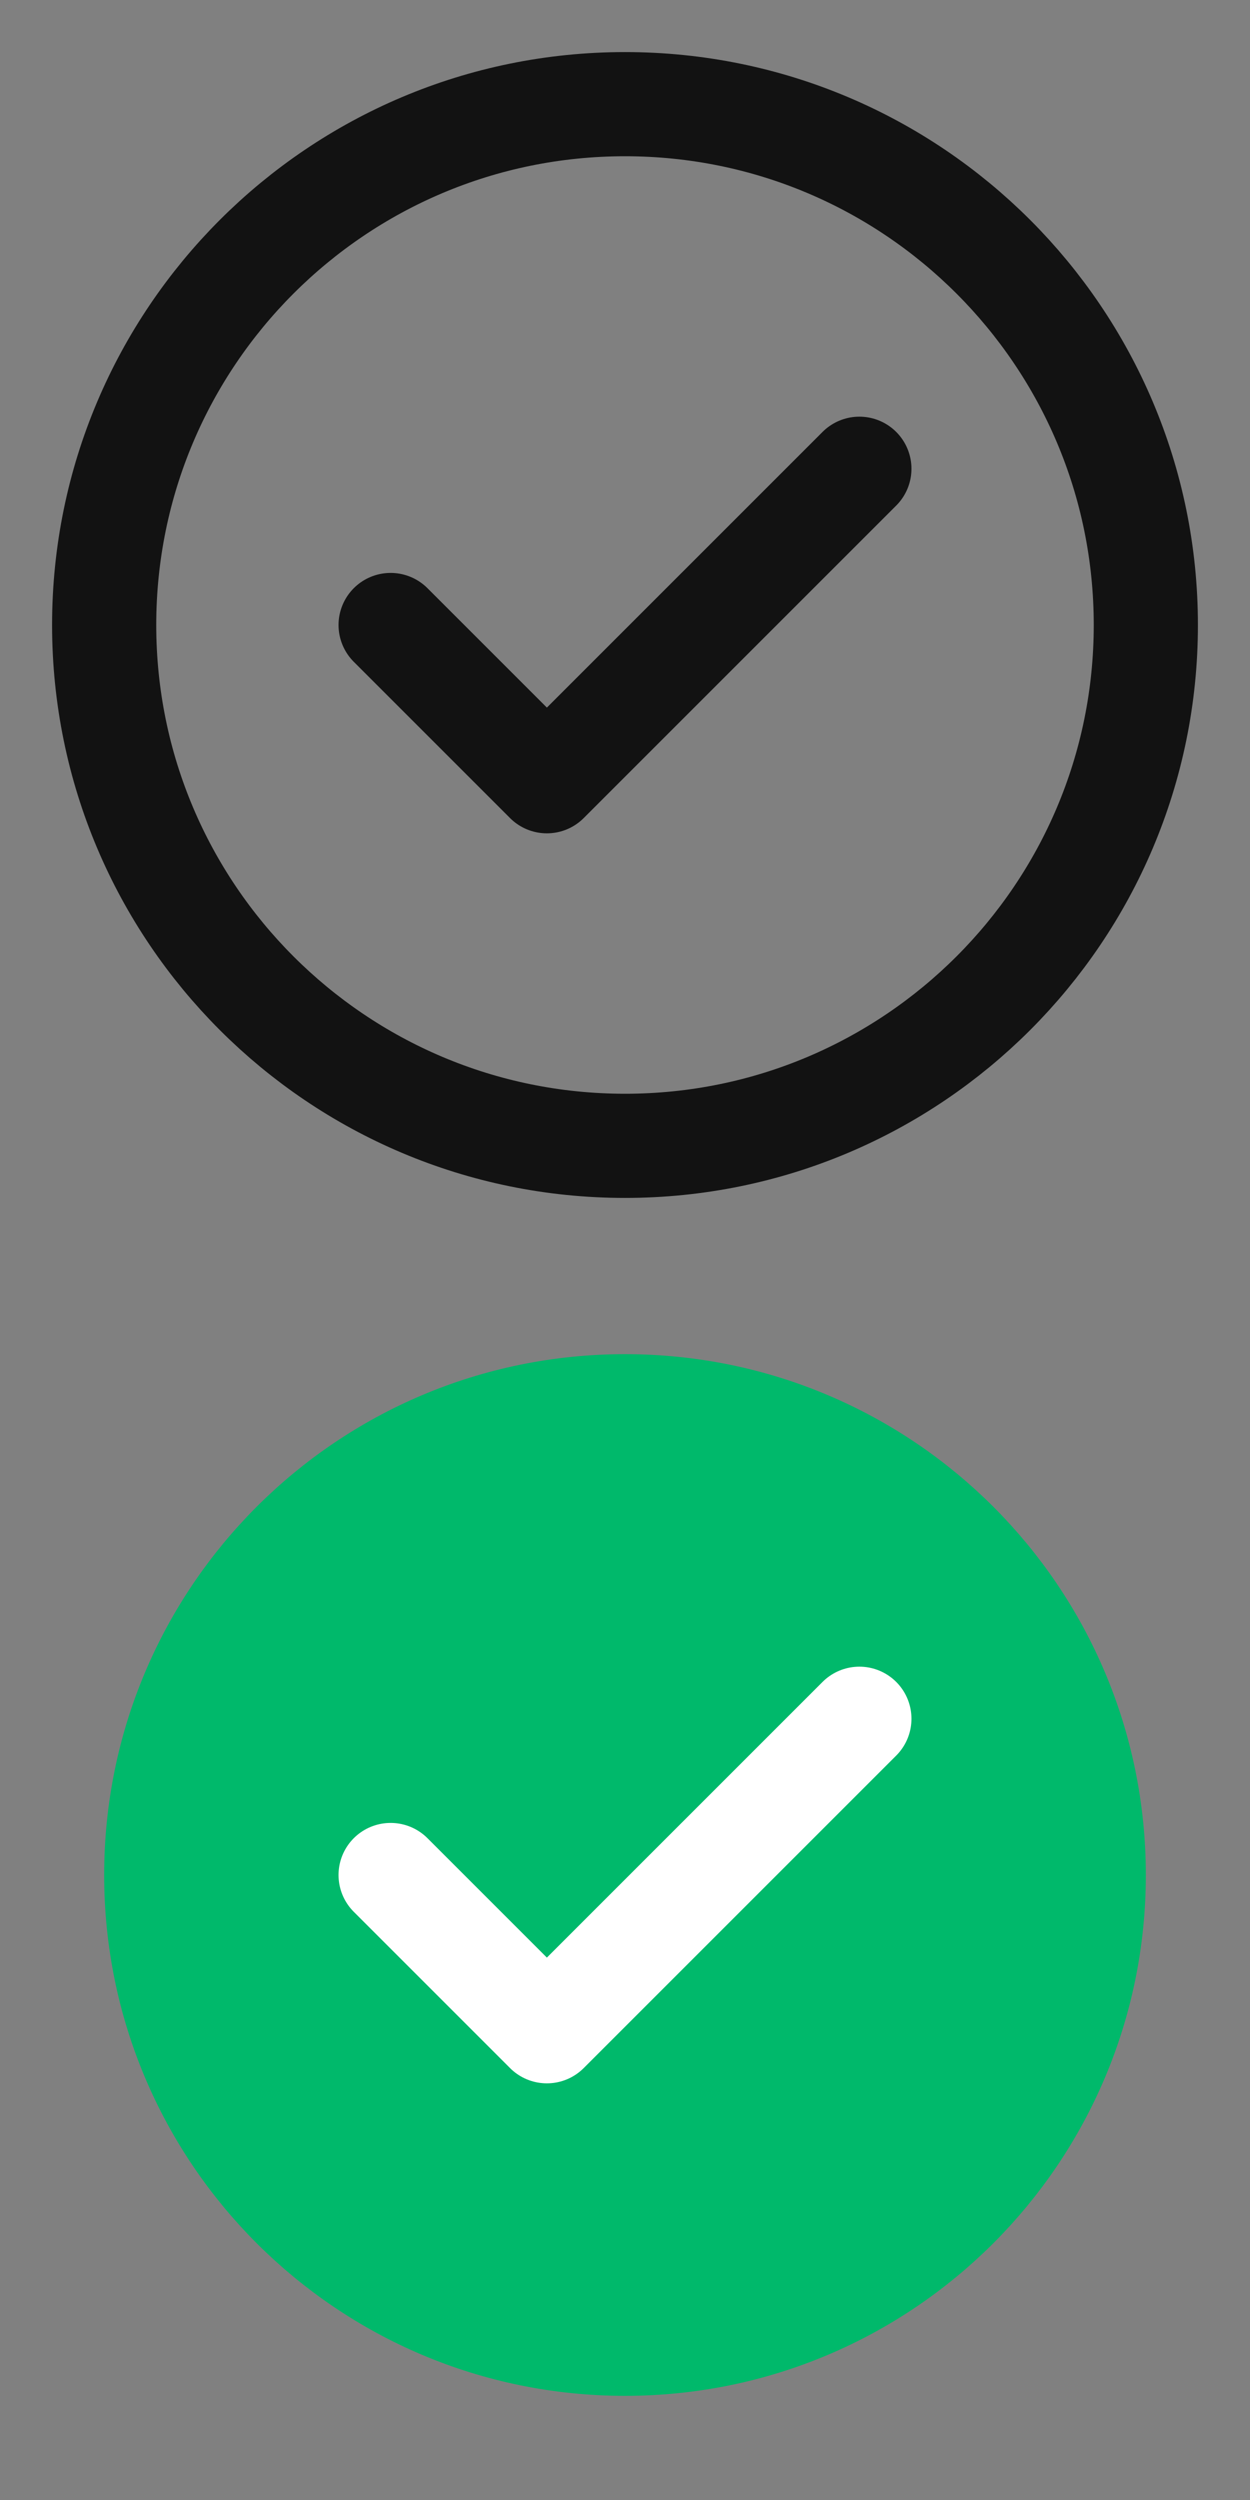 <svg width="24" height="48" viewBox="0 0 24 48" fill="none" xmlns="http://www.w3.org/2000/svg">
<rect x="0" y="0" width="24" height="48" fill="#808080" stroke="none"/>
<path d="M7.5 12L10.5 15L16.5 9M22 12C22 17.523 17.523 22 12 22C6.477 22 2 17.523 2 12C2 6.477 6.477 2 12 2C17.523 2 22 6.477 22 12Z" stroke="#121212" stroke-width="2" stroke-linecap="round" stroke-linejoin="round"/>
<path d="M12 46C17.523 46 22 41.523 22 36C22 30.477 17.523 26 12 26C6.477 26 2 30.477 2 36C2 41.523 6.477 46 12 46Z" fill="#00B96B"/>
<path d="M7.5 36L10.5 39L16.5 33" stroke="white" stroke-width="2" stroke-linecap="round" stroke-linejoin="round"/>
</svg>
